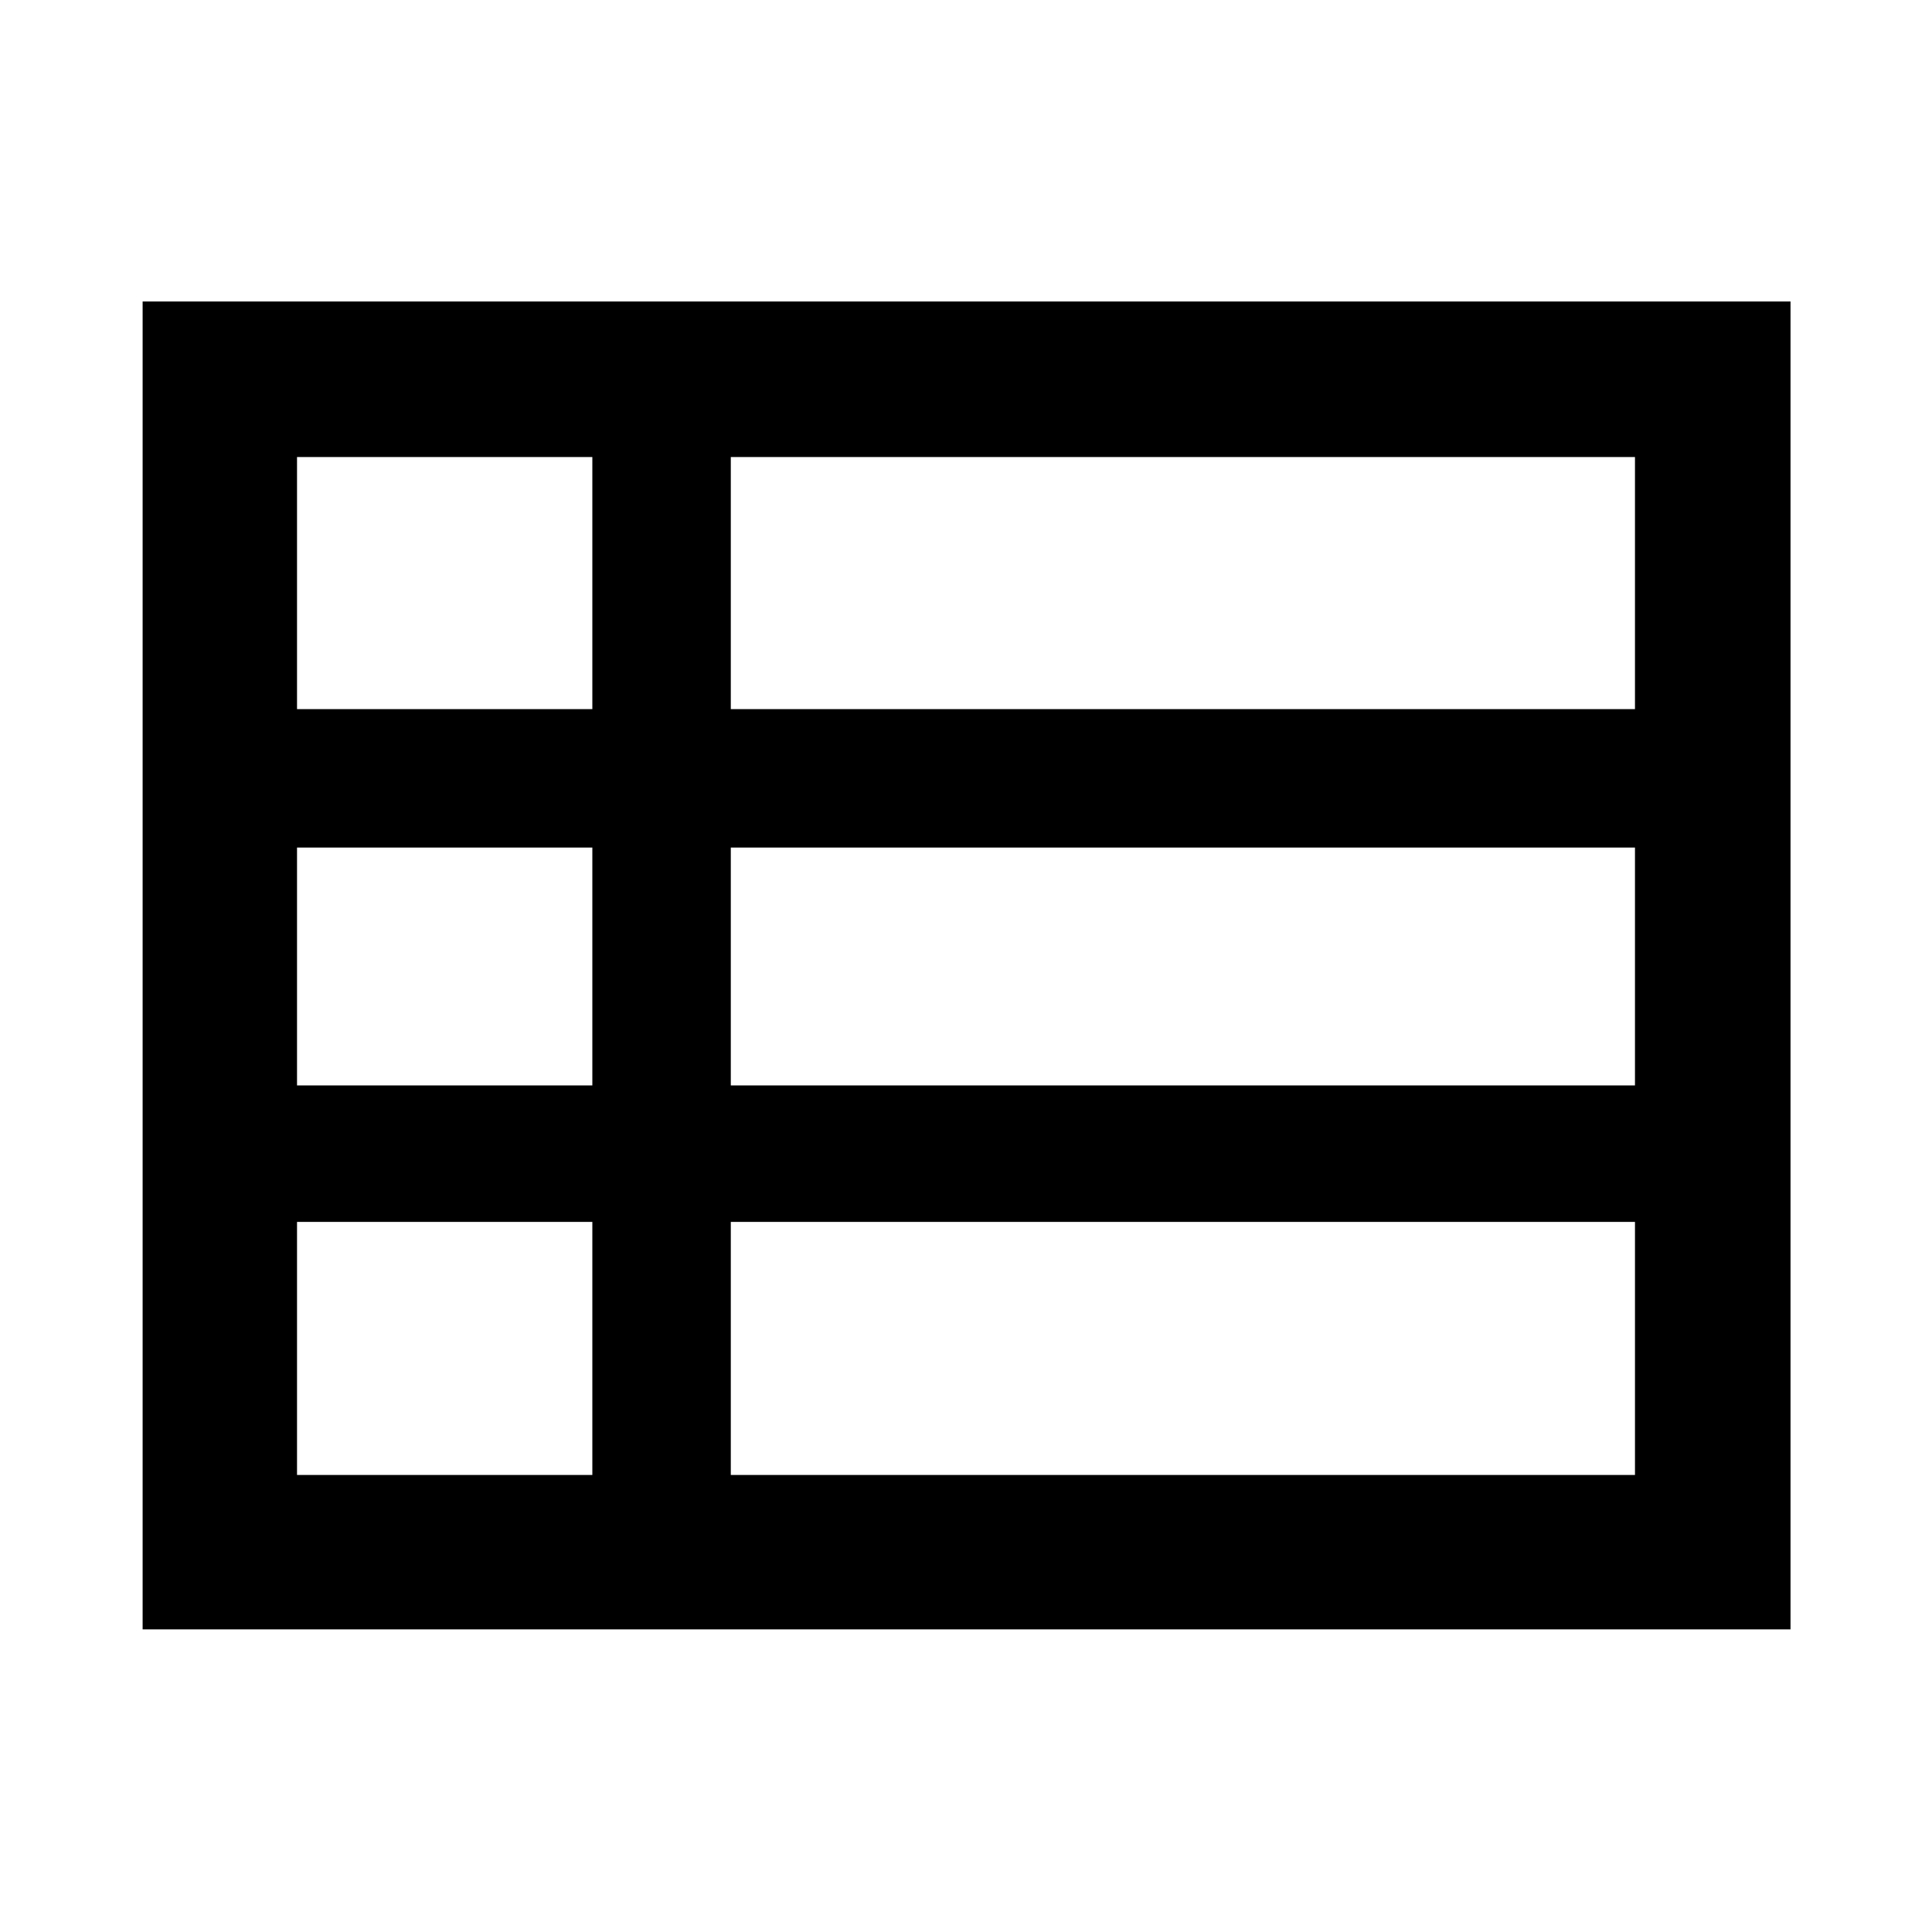 <svg xmlns="http://www.w3.org/2000/svg" height="48" viewBox="0 -960 960 960" width="48"><path d="M363.13-227.09h449.28v-125.76H363.13v125.76ZM147.59-607.65h146.74v-125.26H147.59v125.26Zm0 187h146.74v-118.2H147.59v118.2Zm0 193.56h146.74v-125.76H147.59v125.76Zm215.54-193.56h449.28v-118.2H363.13v118.2Zm0-187h449.28v-125.26H363.13v125.26ZM70.87-150.37V-810.2H889.7v659.83H70.87Z"/></svg>